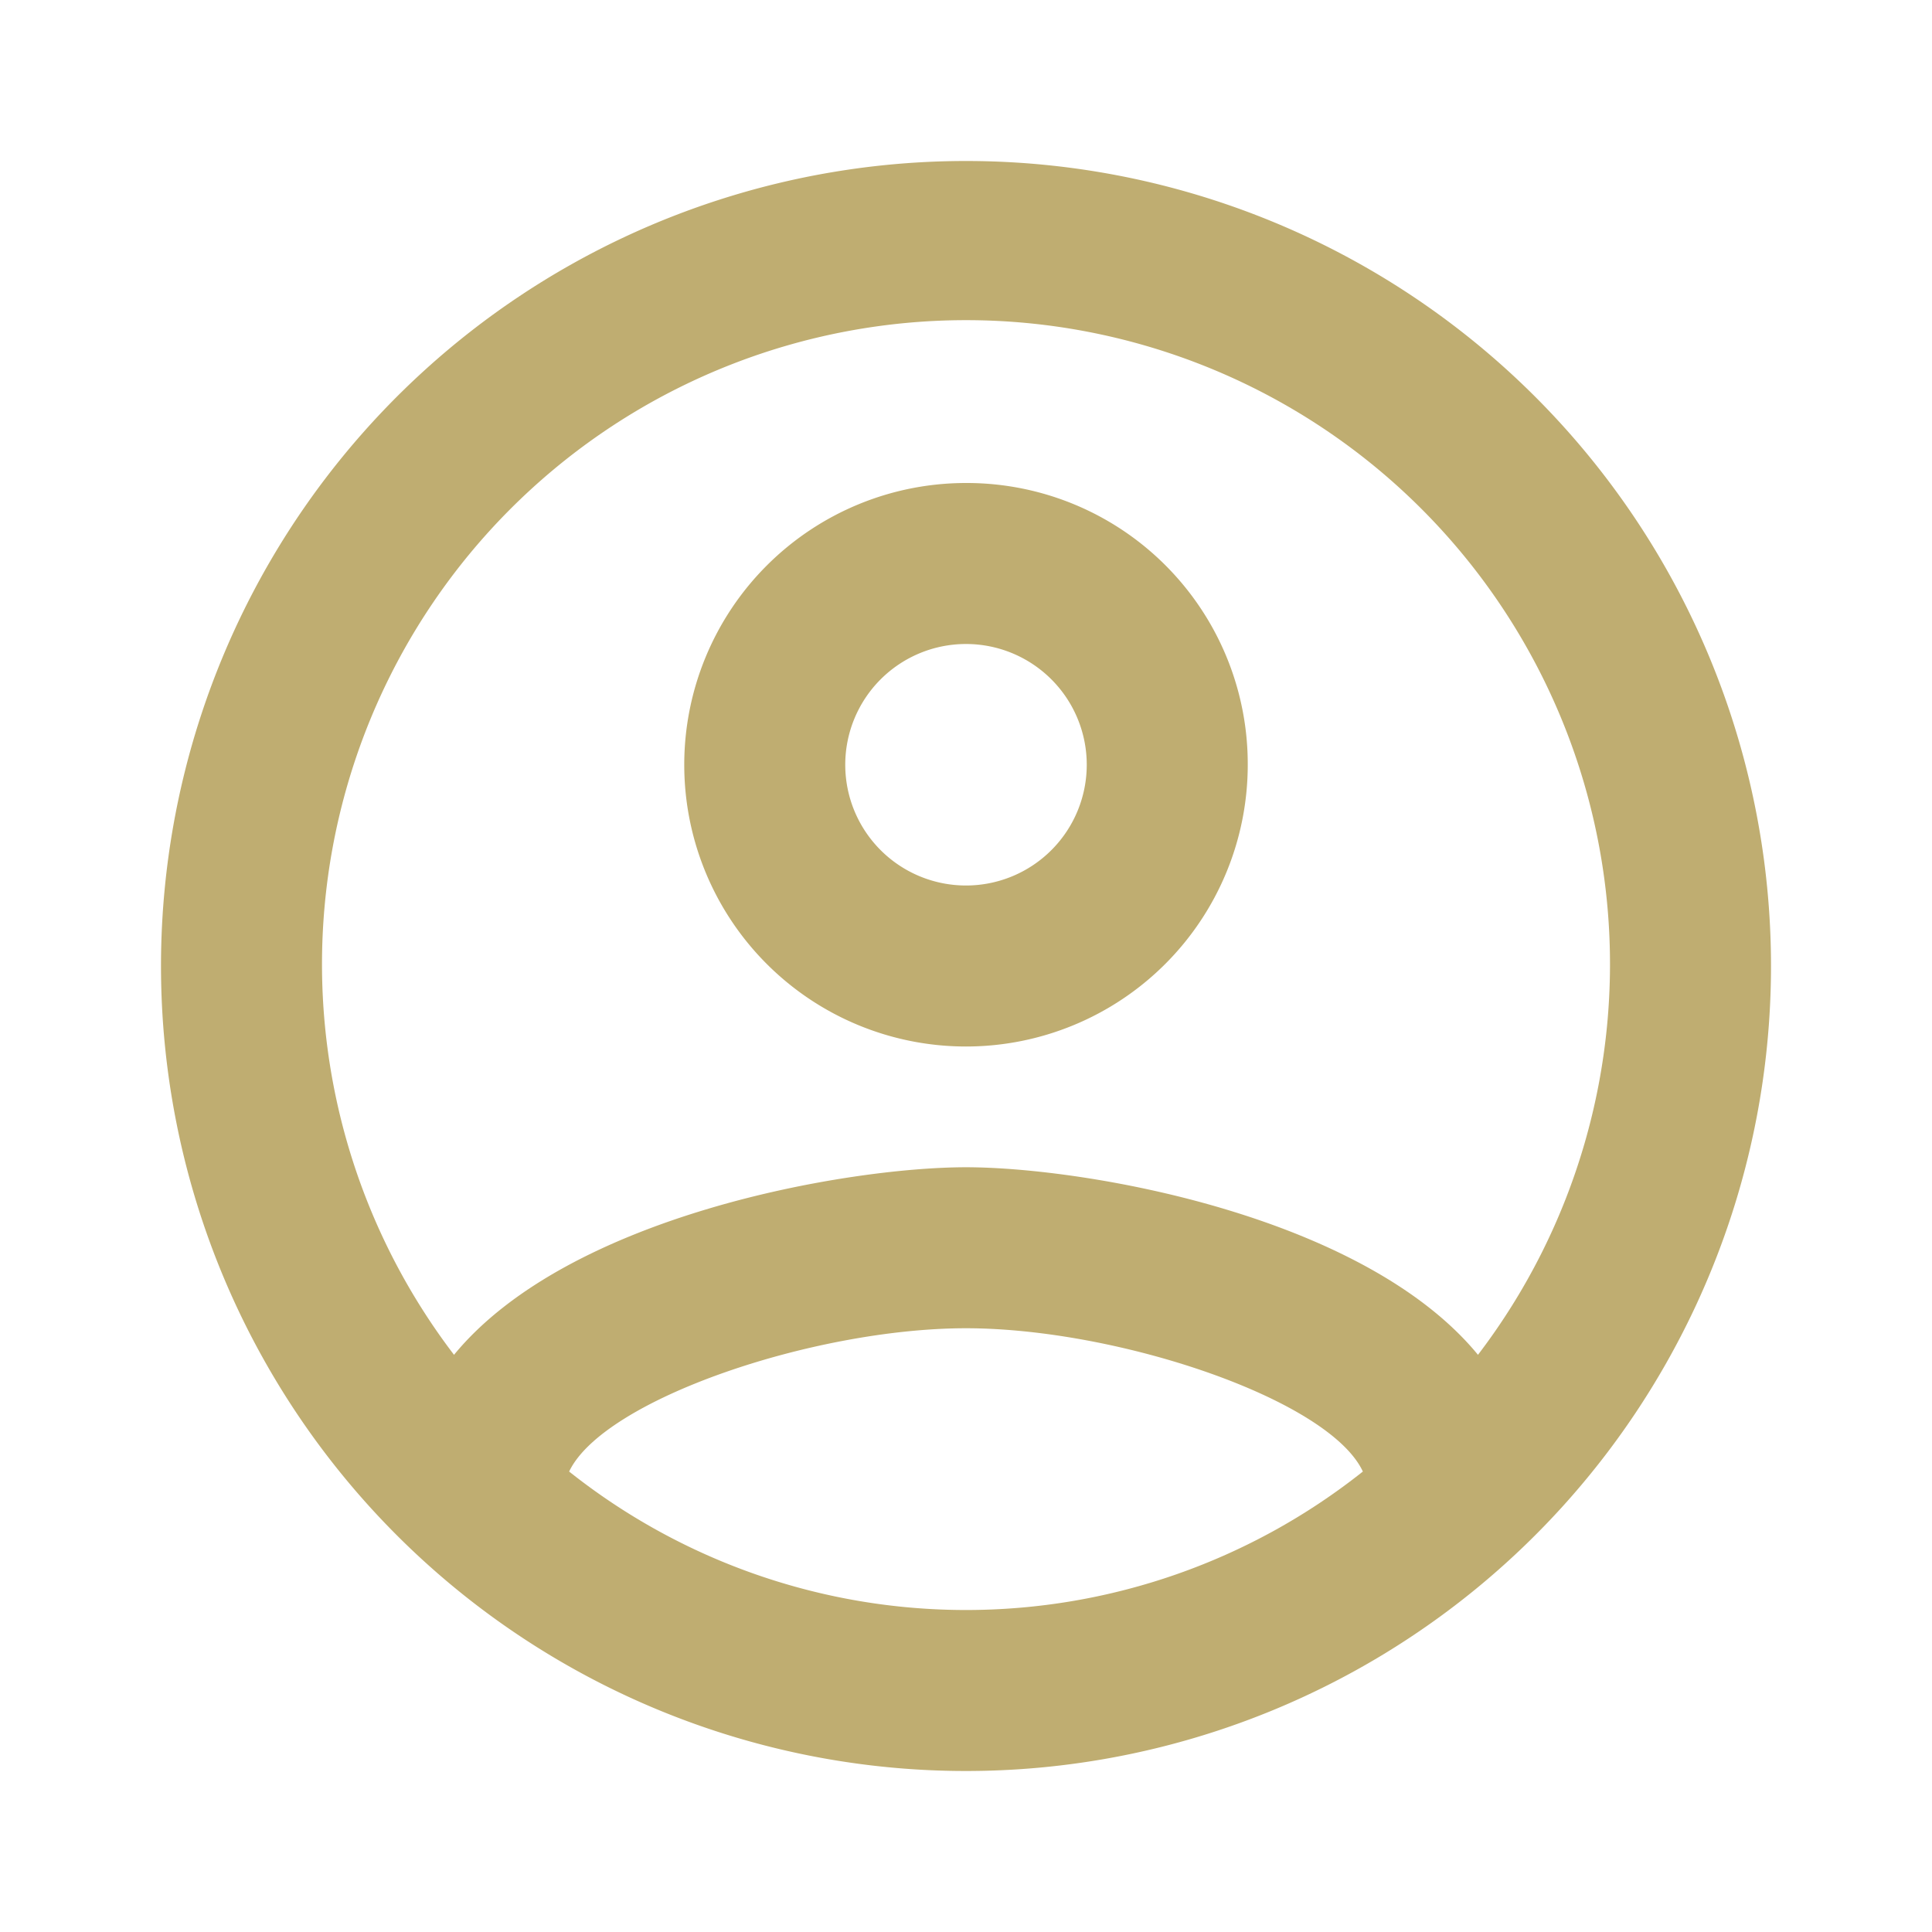 <svg xmlns="http://www.w3.org/2000/svg" width="24" height="24" viewBox="0 0 24 24"><defs><style>.a{fill:none;}.b{fill:#bfad71;}</style></defs><path class="a" d="M0,0H24V24H0Z"/><path class="b" d="M12,2A10,10,0,1,0,22,12,10,10,0,0,0,12,2ZM7.07,18.28c.43-.9,3.05-1.78,4.93-1.78s4.51.88,4.93,1.78a7.925,7.925,0,0,1-9.86,0Zm11.29-1.45c-1.43-1.74-4.9-2.33-6.36-2.33s-4.93.59-6.36,2.33a8,8,0,1,1,12.72,0ZM12,6a3.5,3.5,0,1,0,3.5,3.5A3.491,3.491,0,0,0,12,6Zm0,5a1.5,1.5,0,1,1,1.5-1.5A1.5,1.5,0,0,1,12,11Z"/></svg>